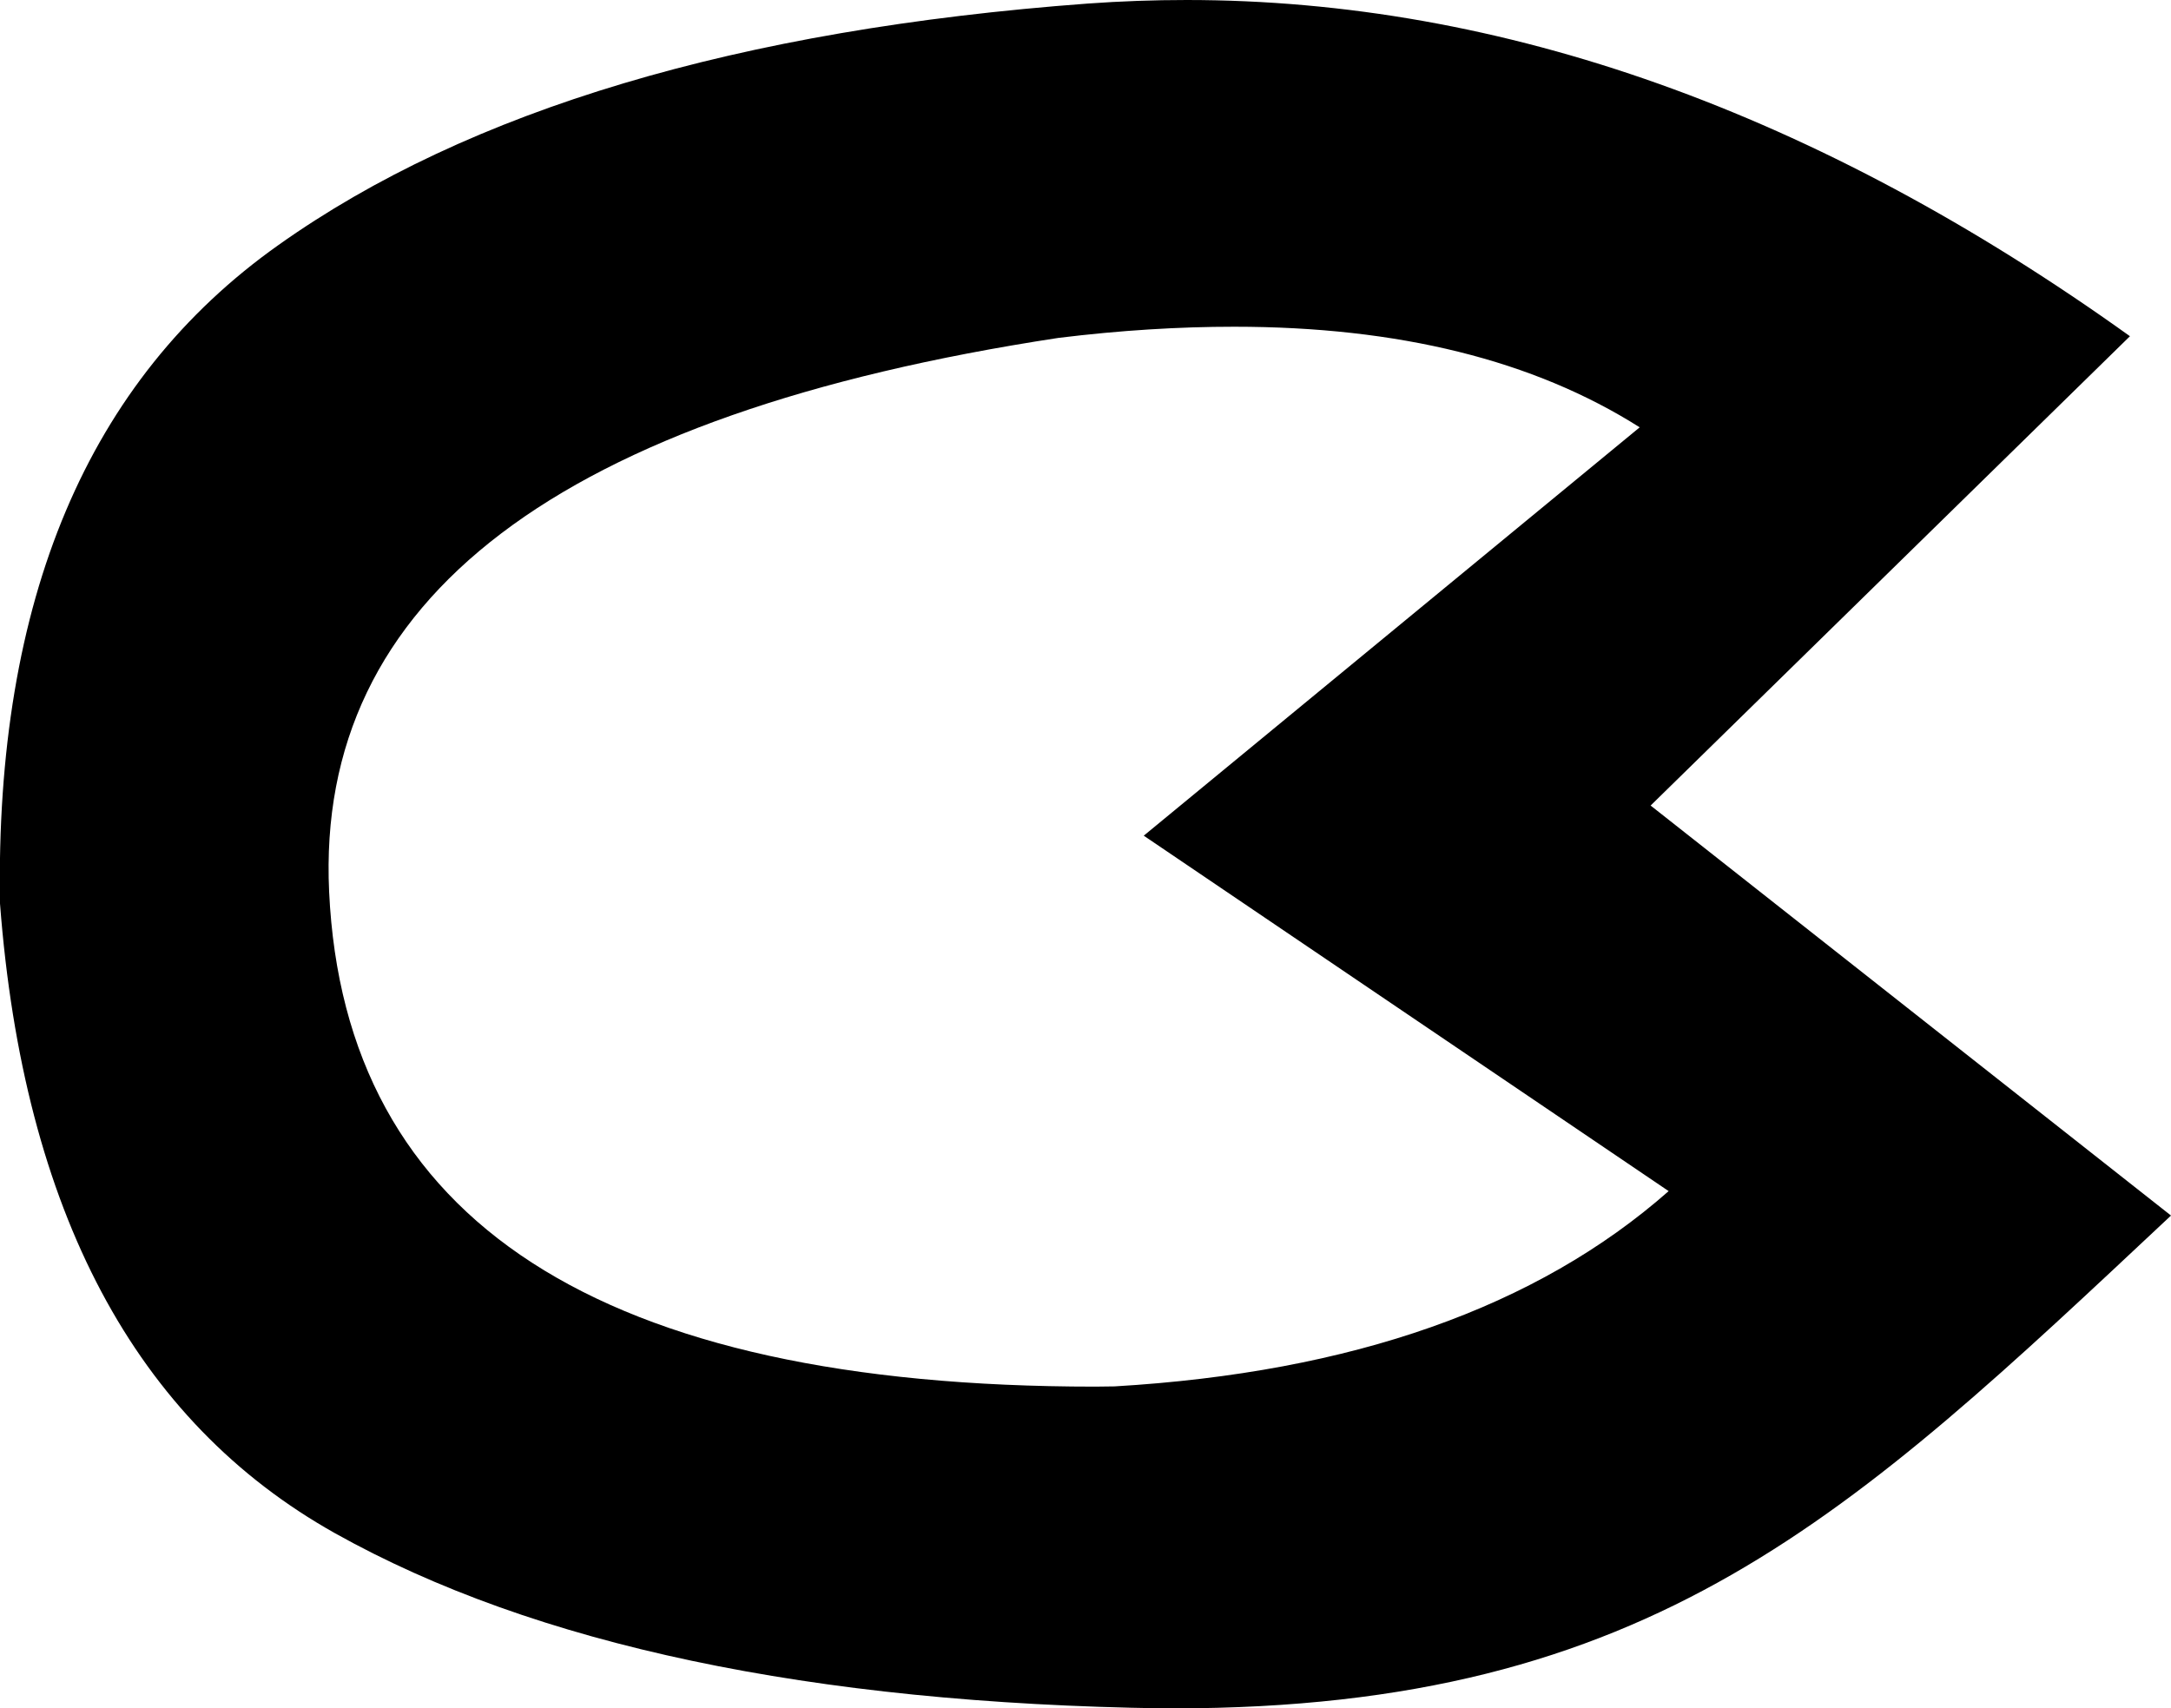 <?xml version='1.0' encoding ='UTF-8' standalone='yes'?>
<svg width='9.149' height='7.2' xmlns='http://www.w3.org/2000/svg' xmlns:xlink='http://www.w3.org/1999/xlink' xmlns:inkscape='http://www.inkscape.org/namespaces/inkscape'>
<path style='fill:#000000; stroke:none' d=' M 5.201 1.377  C 5.894 1.377 6.463 1.518 6.91 1.801  L 4.82 3.522  L 7.032 5.02  C 6.476 5.51 5.698 5.784 4.697 5.843  C 4.669 5.843 4.642 5.844 4.615 5.844  C 2.528 5.844 1.452 5.148 1.387 3.758  C 1.329 2.523 2.354 1.745 4.461 1.424  C 4.722 1.392 4.968 1.377 5.201 1.377  Z  M 5.001 0  C 4.862 0 4.723 0.005 4.584 0.015  C 3.113 0.124 1.976 0.463 1.173 1.033  C 0.37 1.602 -0.021 2.527 0 3.808  C 0.099 5.105 0.57 5.99 1.412 6.462  C 2.254 6.933 3.418 7.179 4.905 7.2  C 4.918 7.2 4.931 7.2 4.944 7.2  C 6.965 7.2 7.796 6.391 9.149 5.123  L 6.956 3.395  L 8.976 1.417  C 7.657 0.472 6.331 0 5.001 0  Z '/></svg>
